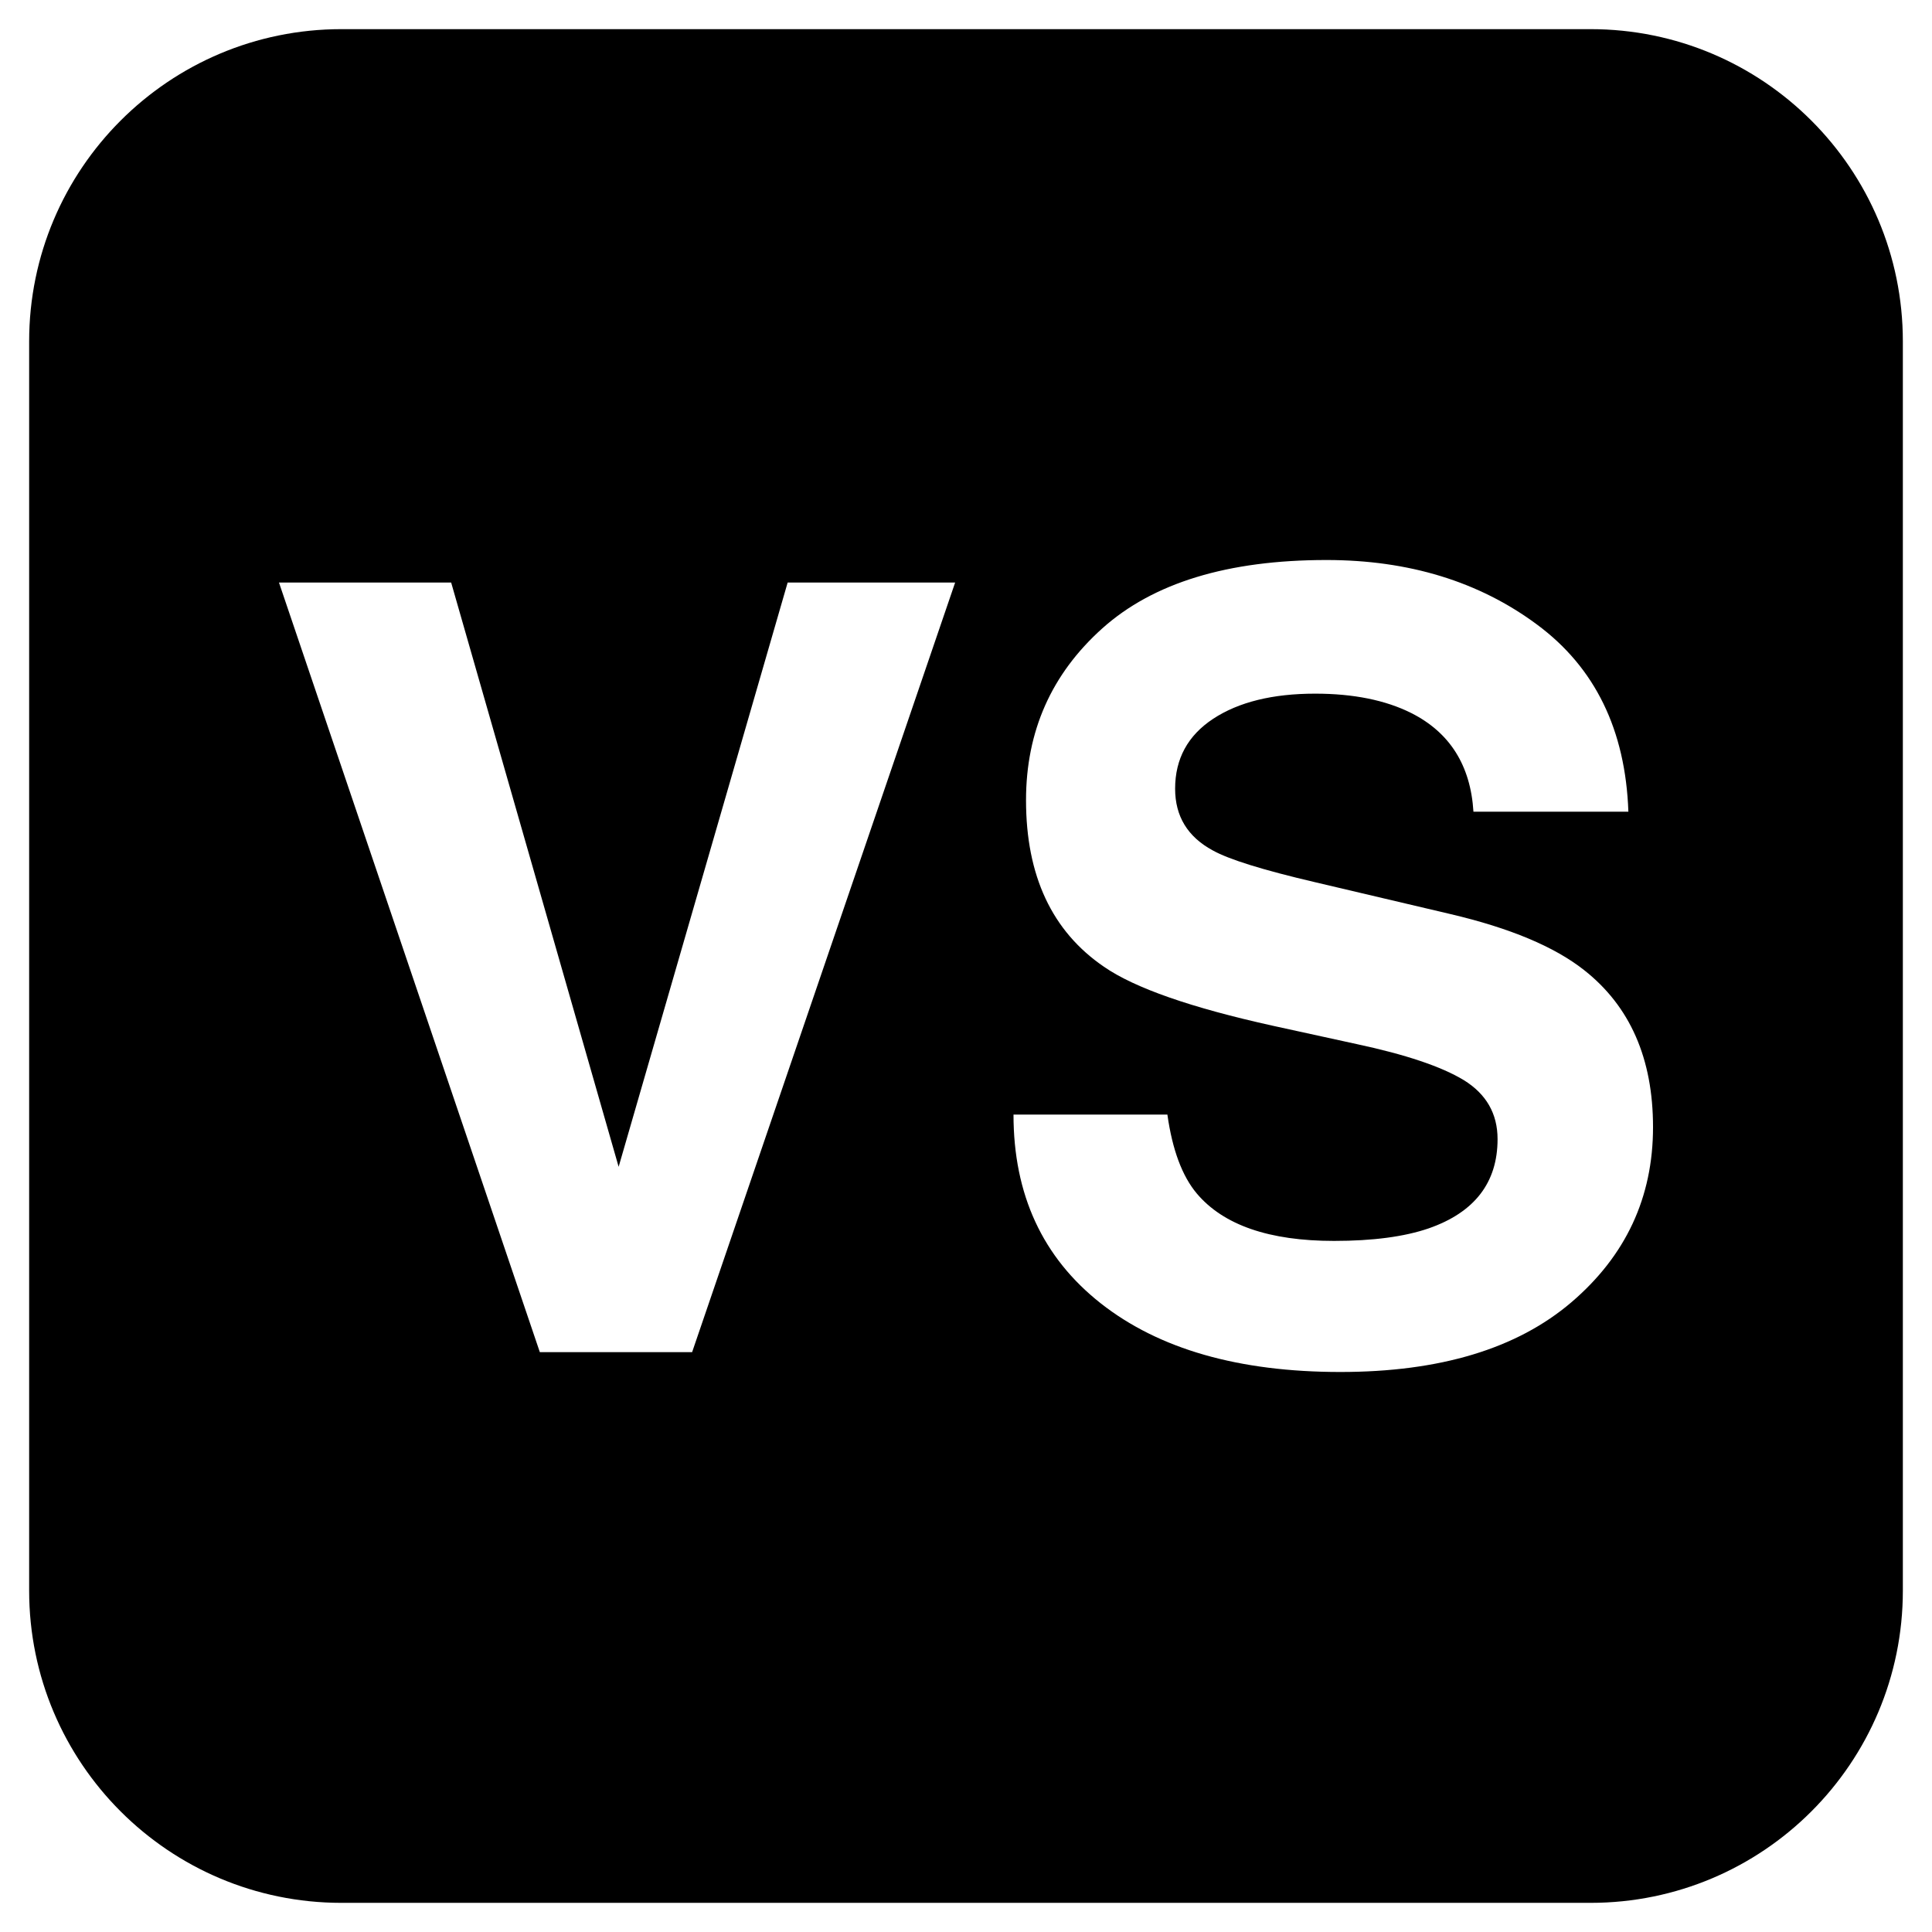 <svg width="58" height="58" viewBox="0 0 58 58" fill="none" xmlns="http://www.w3.org/2000/svg">
<path d="M47.75 0.875H10.25C5.072 0.875 0.875 5.072 0.875 10.25V47.75C0.875 52.928 5.072 57.125 10.25 57.125H47.75C52.928 57.125 57.125 52.928 57.125 47.75V10.25C57.125 5.072 52.928 0.875 47.75 0.875ZM20.778 40.592H16.206L8.375 17.488H13.544L18.572 35.028L23.646 17.488H28.674L20.778 40.592ZM47.172 39.097C45.537 40.491 43.226 41.188 40.239 41.188C37.19 41.188 34.793 40.501 33.046 39.128C31.3 37.752 30.426 35.864 30.426 33.461H35.046C35.194 34.515 35.489 35.305 35.926 35.827C36.728 36.779 38.103 37.253 40.049 37.253C41.214 37.253 42.161 37.127 42.889 36.877C44.268 36.397 44.958 35.503 44.958 34.197C44.958 33.434 44.62 32.844 43.944 32.426C43.268 32.017 42.195 31.657 40.728 31.344L38.221 30.796C35.757 30.252 34.064 29.661 33.142 29.023C31.582 27.958 30.802 26.291 30.802 24.023C30.802 21.954 31.564 20.235 33.09 18.866C34.617 17.497 36.86 16.812 39.82 16.812C42.29 16.812 44.398 17.457 46.14 18.748C47.885 20.038 48.799 21.913 48.885 24.368H44.234C44.148 22.978 43.526 21.99 42.365 21.405C41.593 21.019 40.631 20.824 39.483 20.824C38.205 20.824 37.185 21.076 36.421 21.578C35.659 22.079 35.278 22.781 35.278 23.678C35.278 24.504 35.653 25.121 36.406 25.529C36.89 25.8 37.915 26.119 39.482 26.485L43.547 27.442C45.327 27.86 46.663 28.419 47.551 29.119C48.935 30.205 49.625 31.777 49.625 33.837C49.625 35.948 48.808 37.7 47.172 39.097Z" fill="black"/>
</svg>
